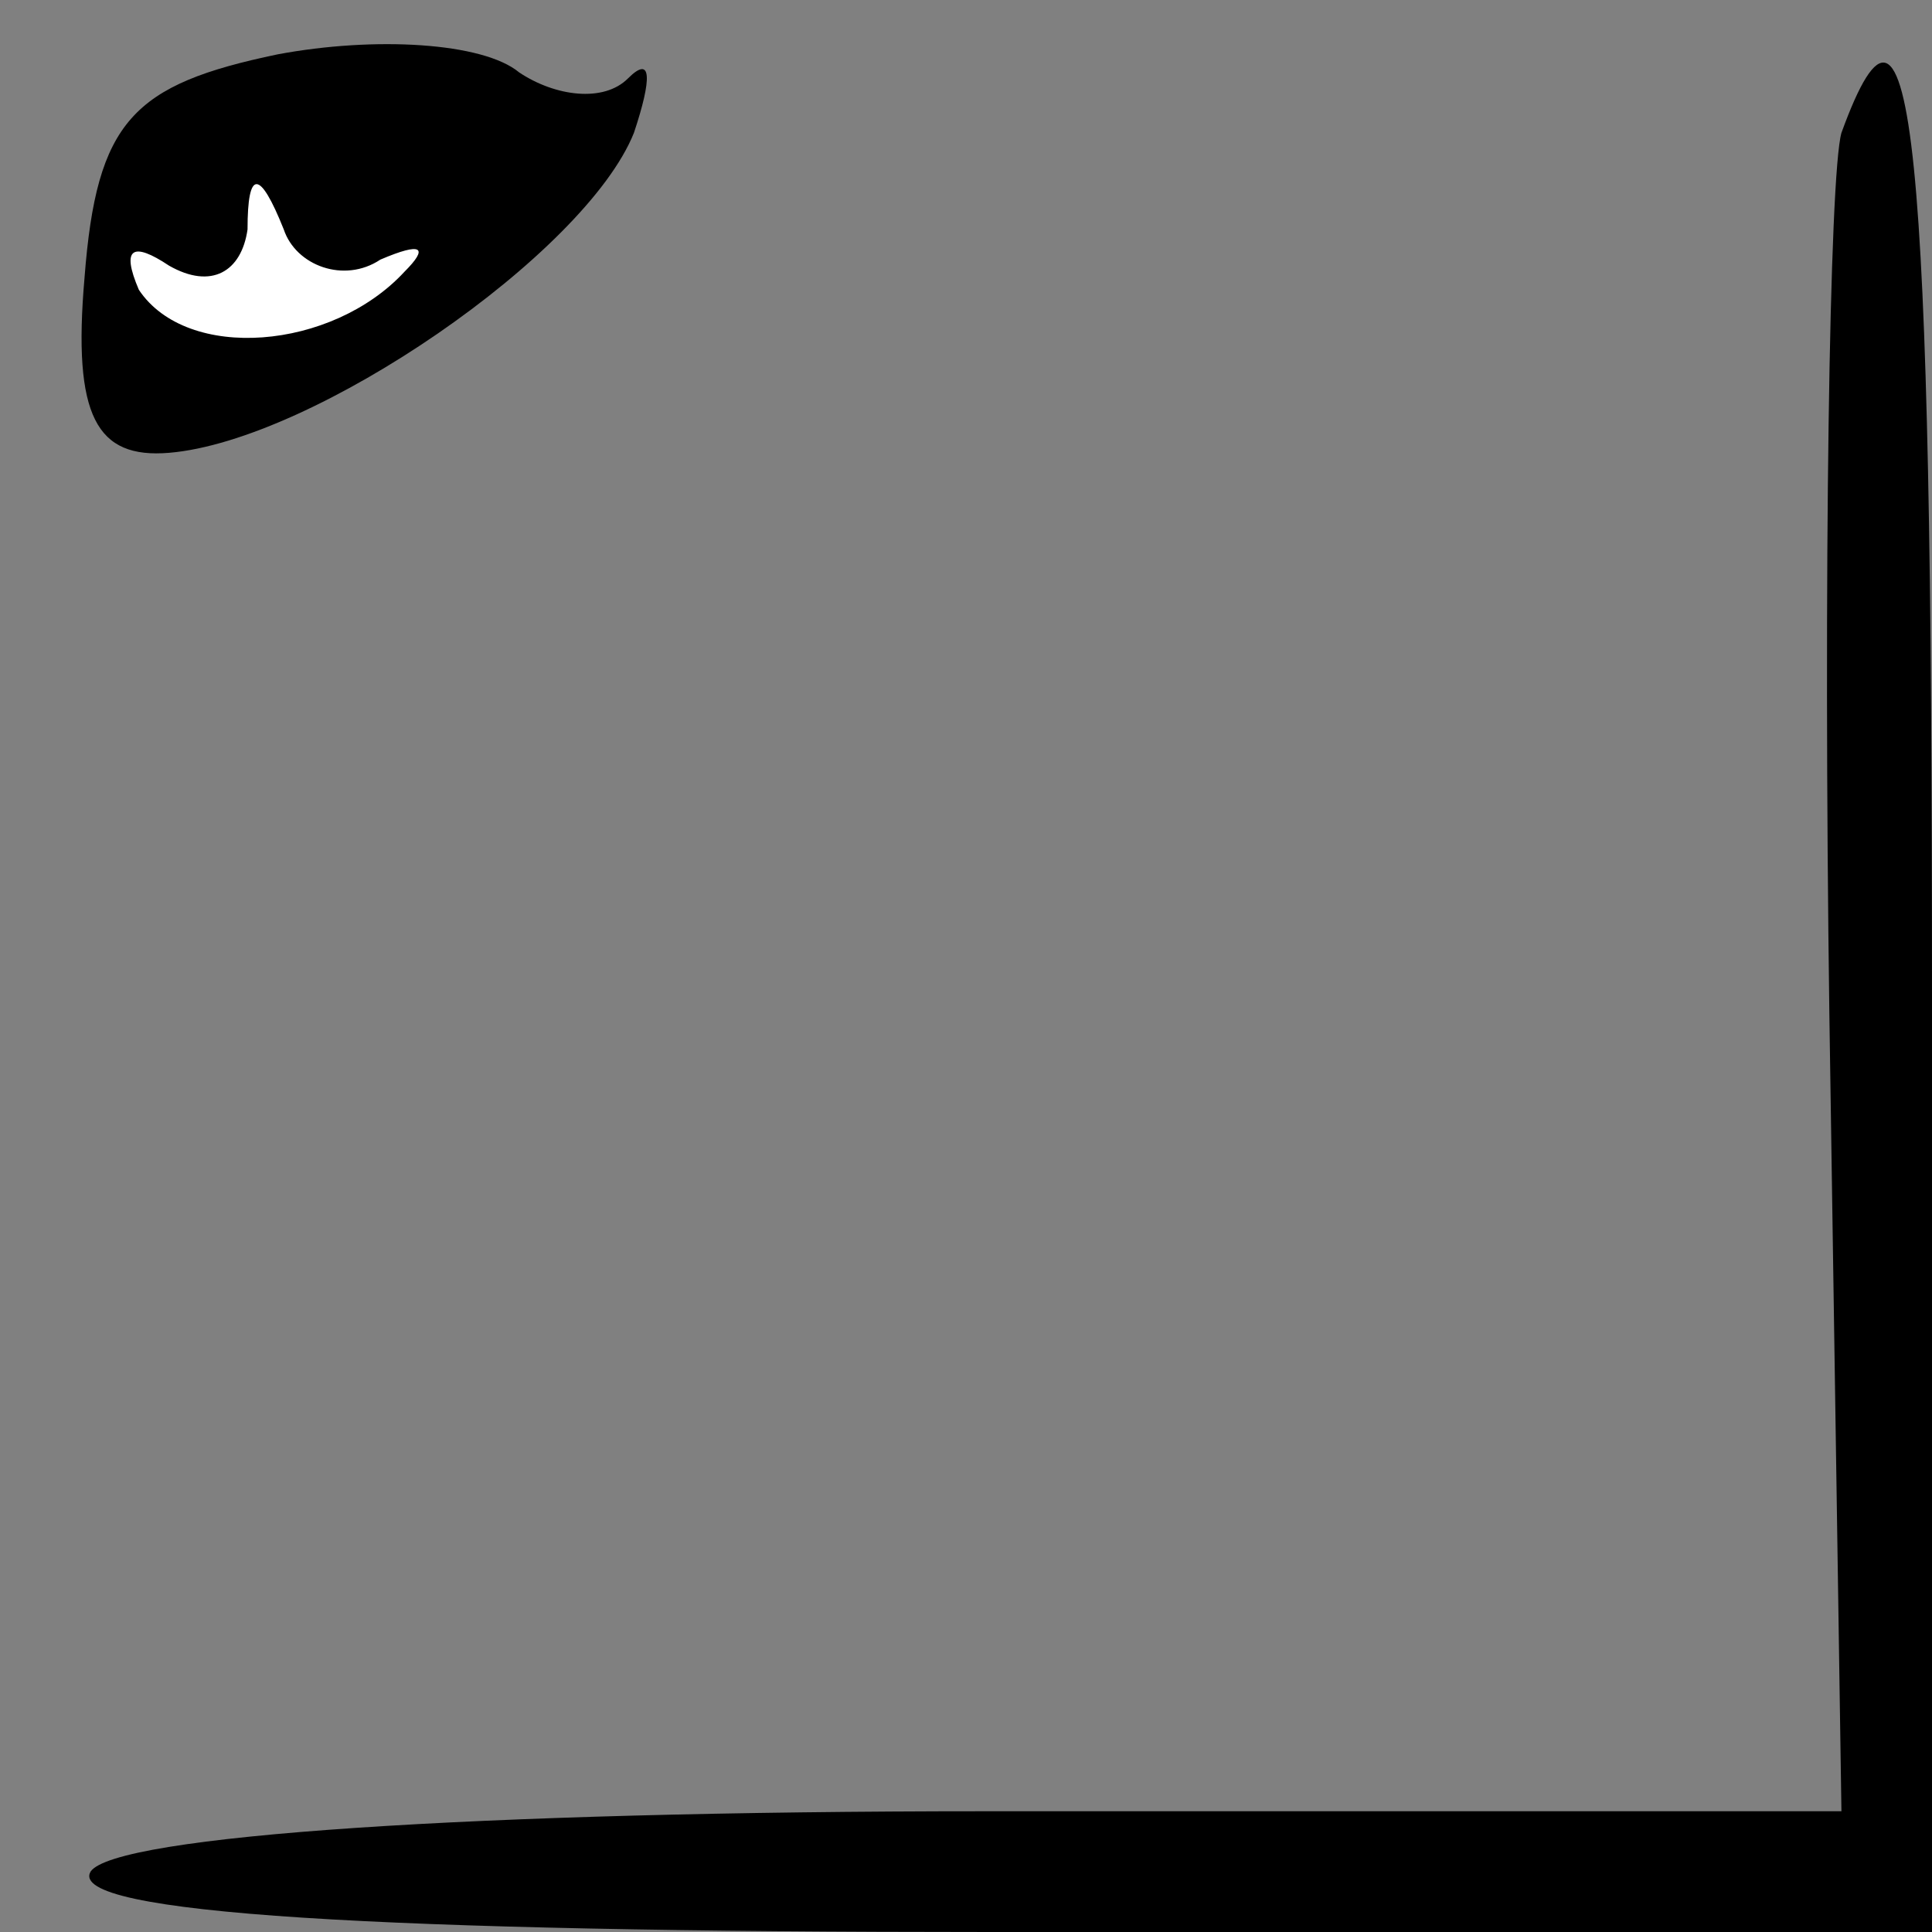 <?xml version="1.0" standalone="no"?>
<!DOCTYPE svg PUBLIC "-//W3C//DTD SVG 20010904//EN"
 "http://www.w3.org/TR/2001/REC-SVG-20010904/DTD/svg10.dtd">
<svg version="1.0" xmlns="http://www.w3.org/2000/svg"
 width="32pt" height="32pt" viewBox="0 0 32 32"
 preserveAspectRatio="xMidYMid meet">
<rect x="0" y="0" width="32" height="32" fill="#808080" stroke="none"/>
<g transform="translate(0,32) scale(0.1,-0.1)"
fill="#000000" stroke="none">
<path fill="#000000" stroke="none" d="M46 311 c-24 -5 -30 -11 -32 -37 -2
-23 2 -30 14 -29 24 2 69 33 77 53 3 9 3 13 -1 9 -4 -4 -12 -3 -18 1 -6 5 -24
6 -40 3z"/>
<path fill="#ffffff" stroke="none" d="M63 277 c7 3 8 2 4 -2 -12 -13 -36 -15
-44 -3 -3 7 -1 8 5 4 7 -4 12 -1 13 6 0 10 2 10 6 0 2 -6 10 -9 16 -5z"/>
<path fill="#000000" stroke="none" d="M305 298 c-2 -7 -3 -73 -2 -146 l2
-132 -142 0 c-84 0 -144 -4 -148 -10 -4 -7 48 -10 149 -10 l156 0 0 155 c0
142 -3 176 -15 143z"/>
</g>
</svg>

